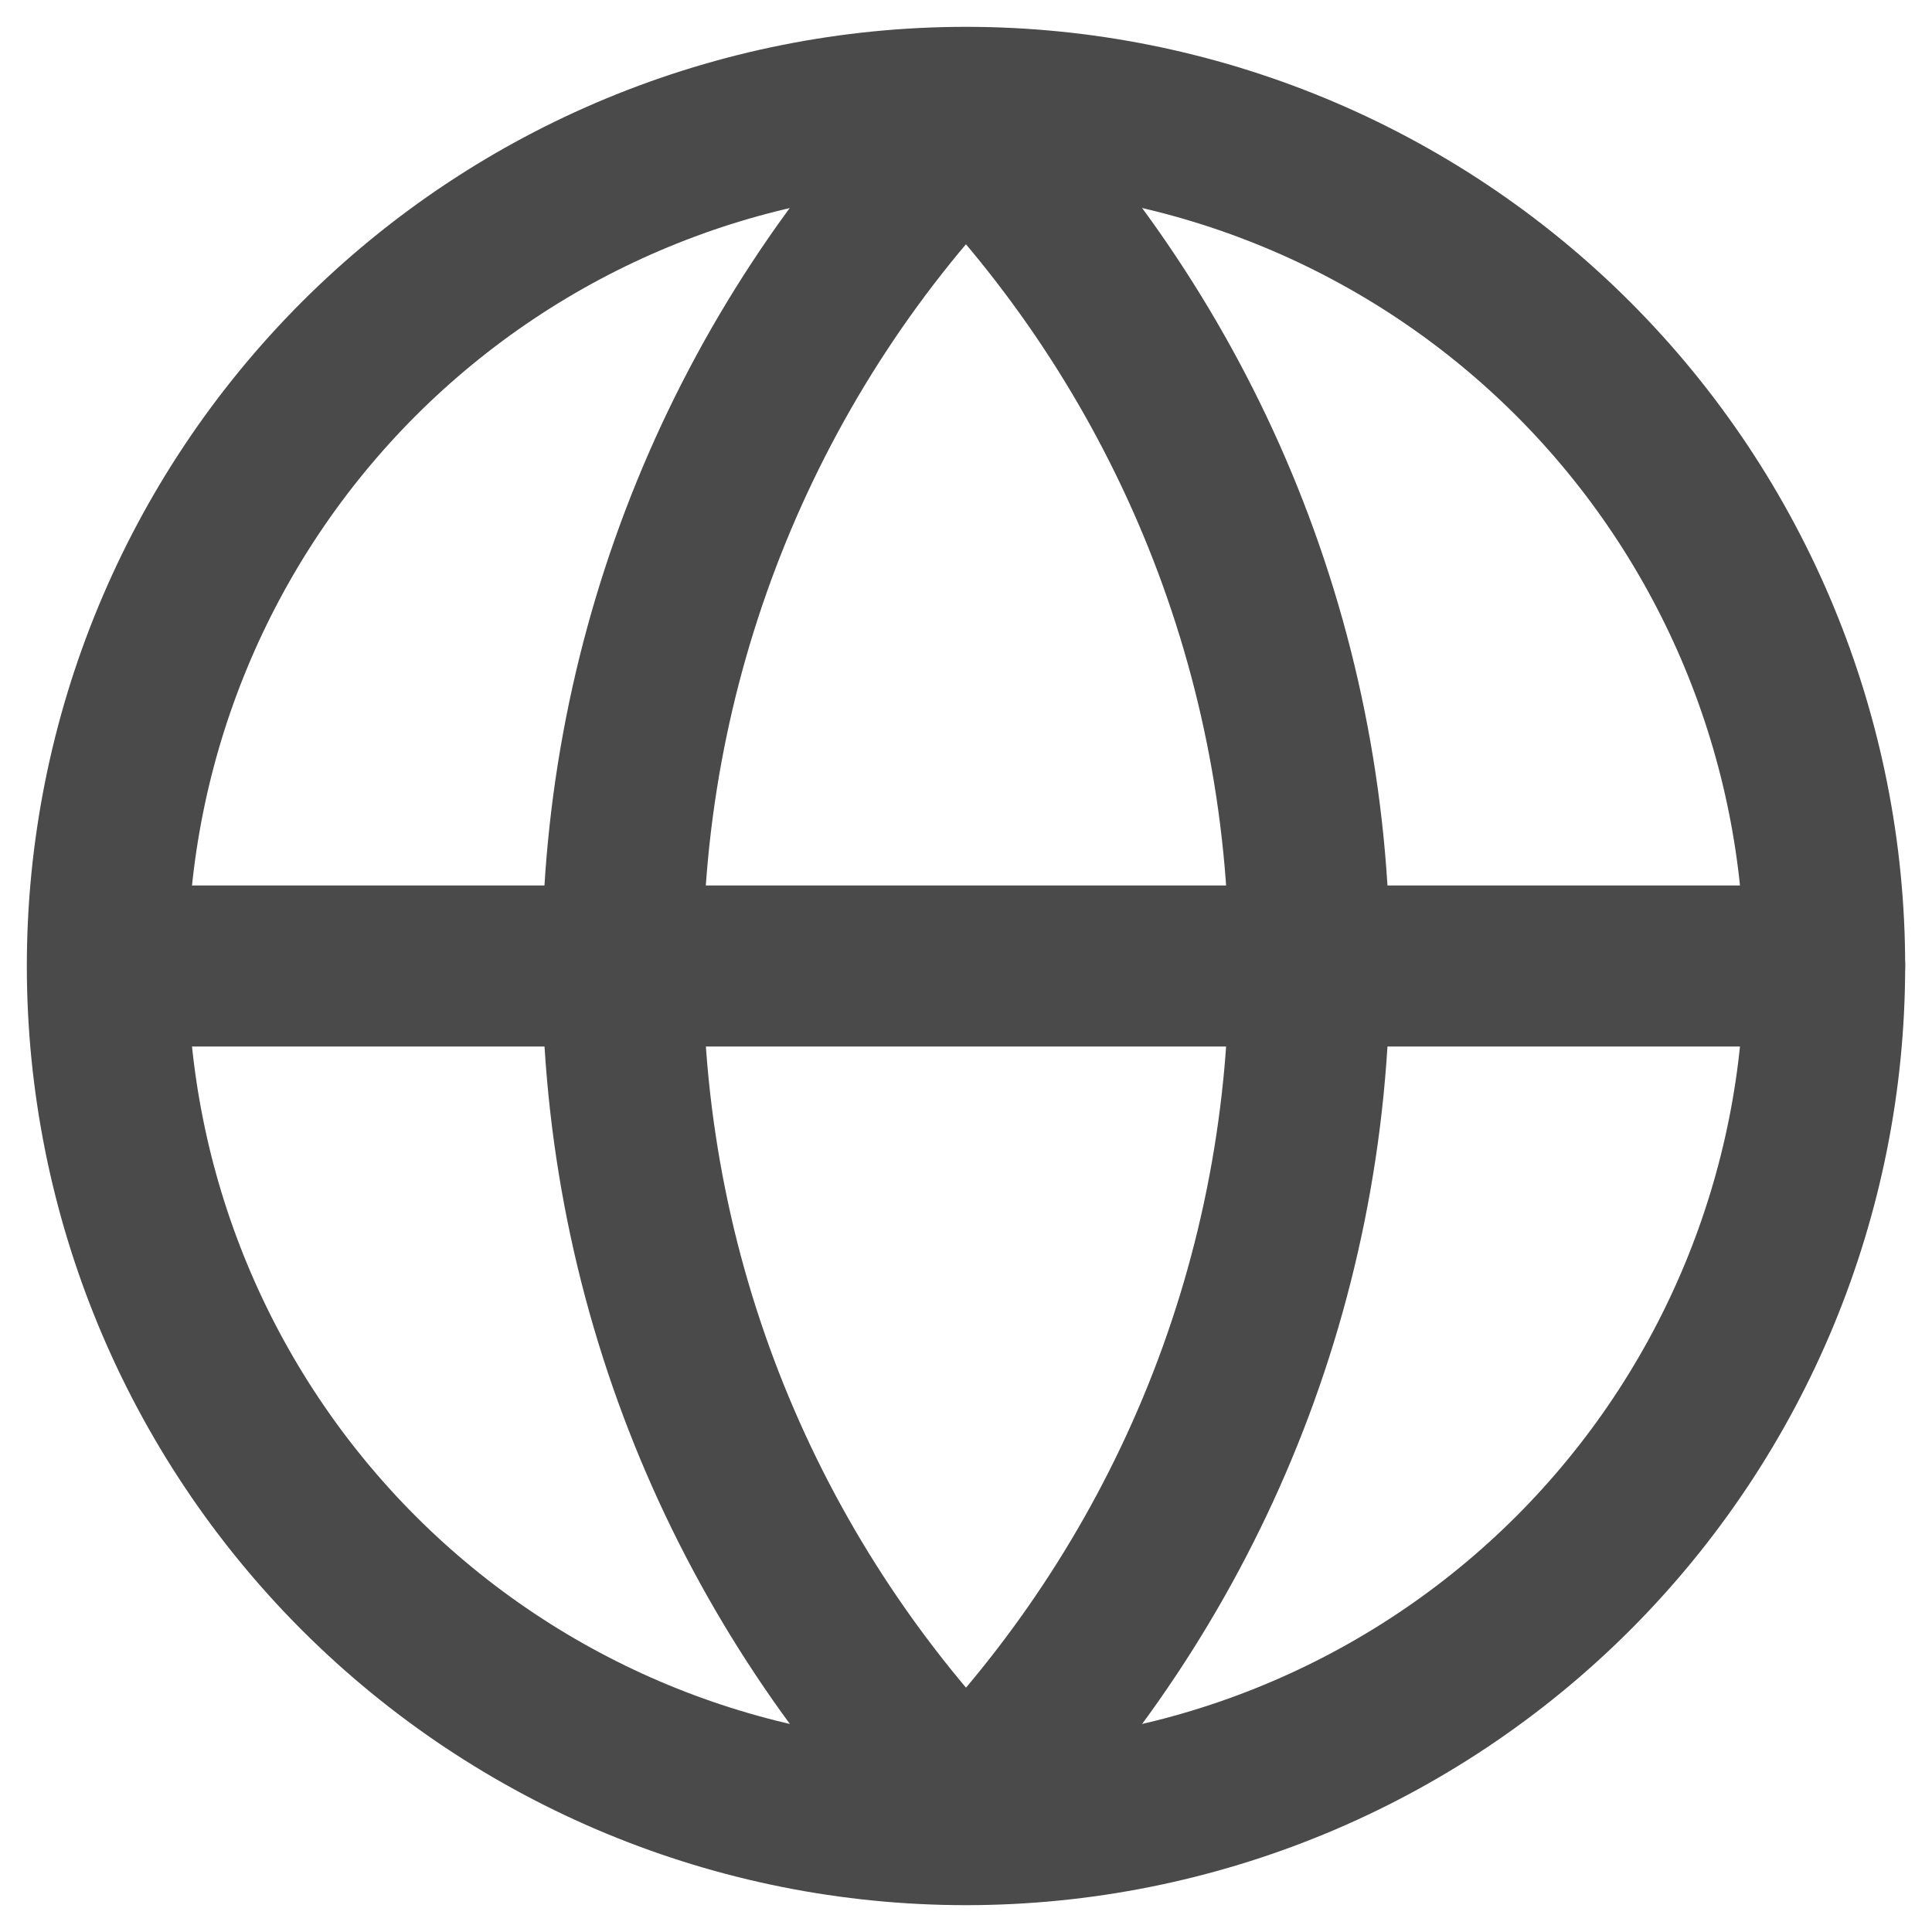 <svg width="36" height="36" viewBox="0 0 36 36" fill="none" xmlns="http://www.w3.org/2000/svg">
<path d="M18 2C13.756 2 9.687 3.686 6.686 6.686C3.686 9.687 2 13.757 2 18C2 22.244 3.686 26.313 6.686 29.314C9.687 32.314 13.756 34 18 34C22.243 34 26.313 32.314 29.314 29.314C32.314 26.313 34 22.244 34 18C34 13.757 32.314 9.687 29.314 6.686C26.313 3.686 22.243 2 18 2Z" stroke="#4A4A4A" stroke-width="3" stroke-linecap="round" stroke-linejoin="round"/>
<path d="M3.6 18H34" stroke="#4A4A4A" stroke-width="3" stroke-linecap="round" stroke-linejoin="round"/>
<path d="M18 2.323C21.958 6.363 24.4 11.896 24.4 18C24.4 24.104 21.958 29.637 18 33.677" stroke="#4A4A4A" stroke-width="3" stroke-linecap="round" stroke-linejoin="round"/>
<path d="M18 2.323C13.891 6.506 11.592 12.137 11.6 18C11.6 24.104 14.042 29.637 18 33.677" stroke="#4A4A4A" stroke-width="3" stroke-linecap="round" stroke-linejoin="round"/>
</svg>
